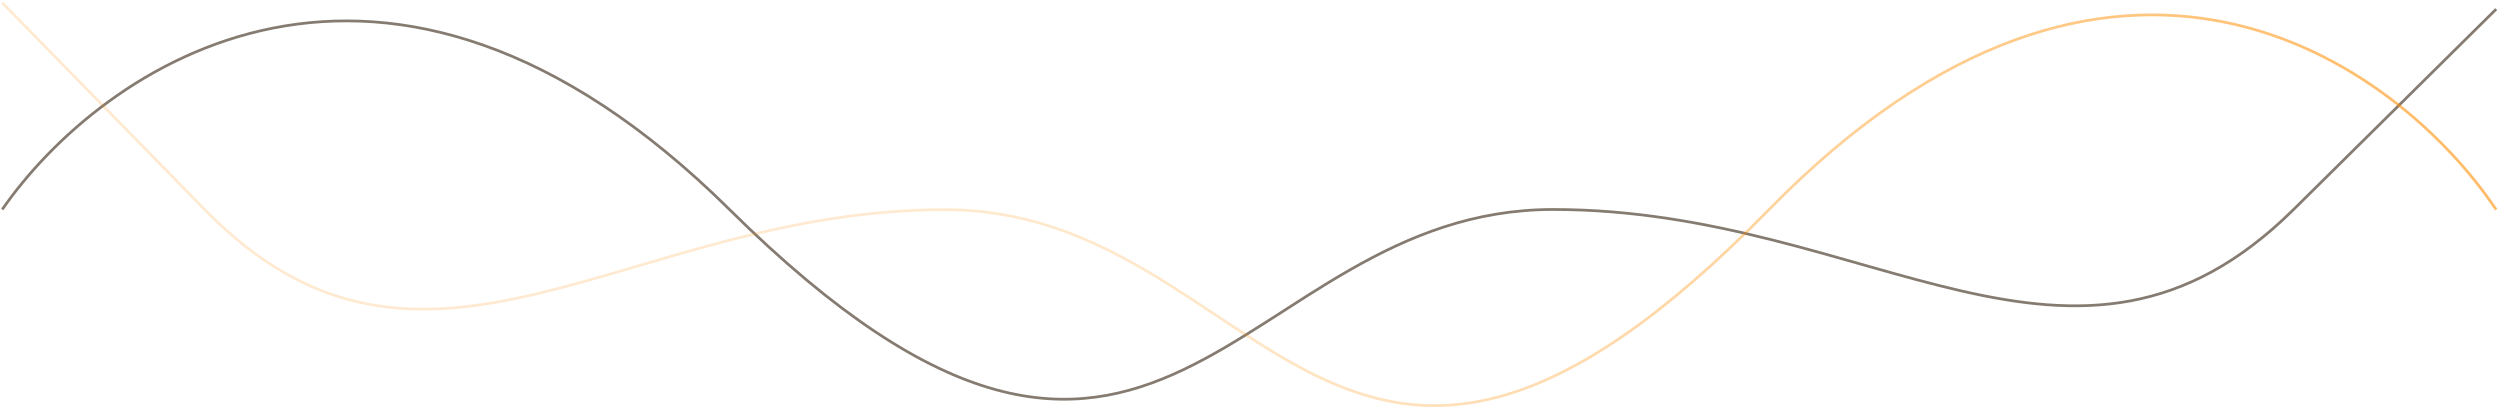 <svg width="906" height="148" viewBox="0 0 906 148" fill="none" xmlns="http://www.w3.org/2000/svg">
<path opacity="0.6" d="M0.801 75.917C36.504 24.344 139.2 -47.86 264.362 75.917C420.813 230.639 447.29 75.917 562.823 75.917C678.357 75.917 751.769 154.468 831.198 75.917L904.61 3.317" stroke="#342413" stroke-width="0.999"/>
<path opacity="0.6" d="M904.609 75.98C868.906 22.716 766.21 -51.855 641.048 75.98C484.597 235.775 458.12 75.98 342.587 75.98C227.053 75.98 153.641 157.107 74.212 75.98L0.8 1" stroke="url(#paint0_linear_84_1466)" stroke-width="0.999"/>
<defs>
<linearGradient id="paint0_linear_84_1466" x1="904.609" y1="35.463" x2="327.764" y2="141.802" gradientUnits="userSpaceOnUse">
<stop stop-color="#FF8D00"/>
<stop offset="0.807" stop-color="#FF8D00" stop-opacity="0.35"/>
<stop offset="1" stop-color="#FF8D00" stop-opacity="0.3"/>
</linearGradient>
</defs>
</svg>
